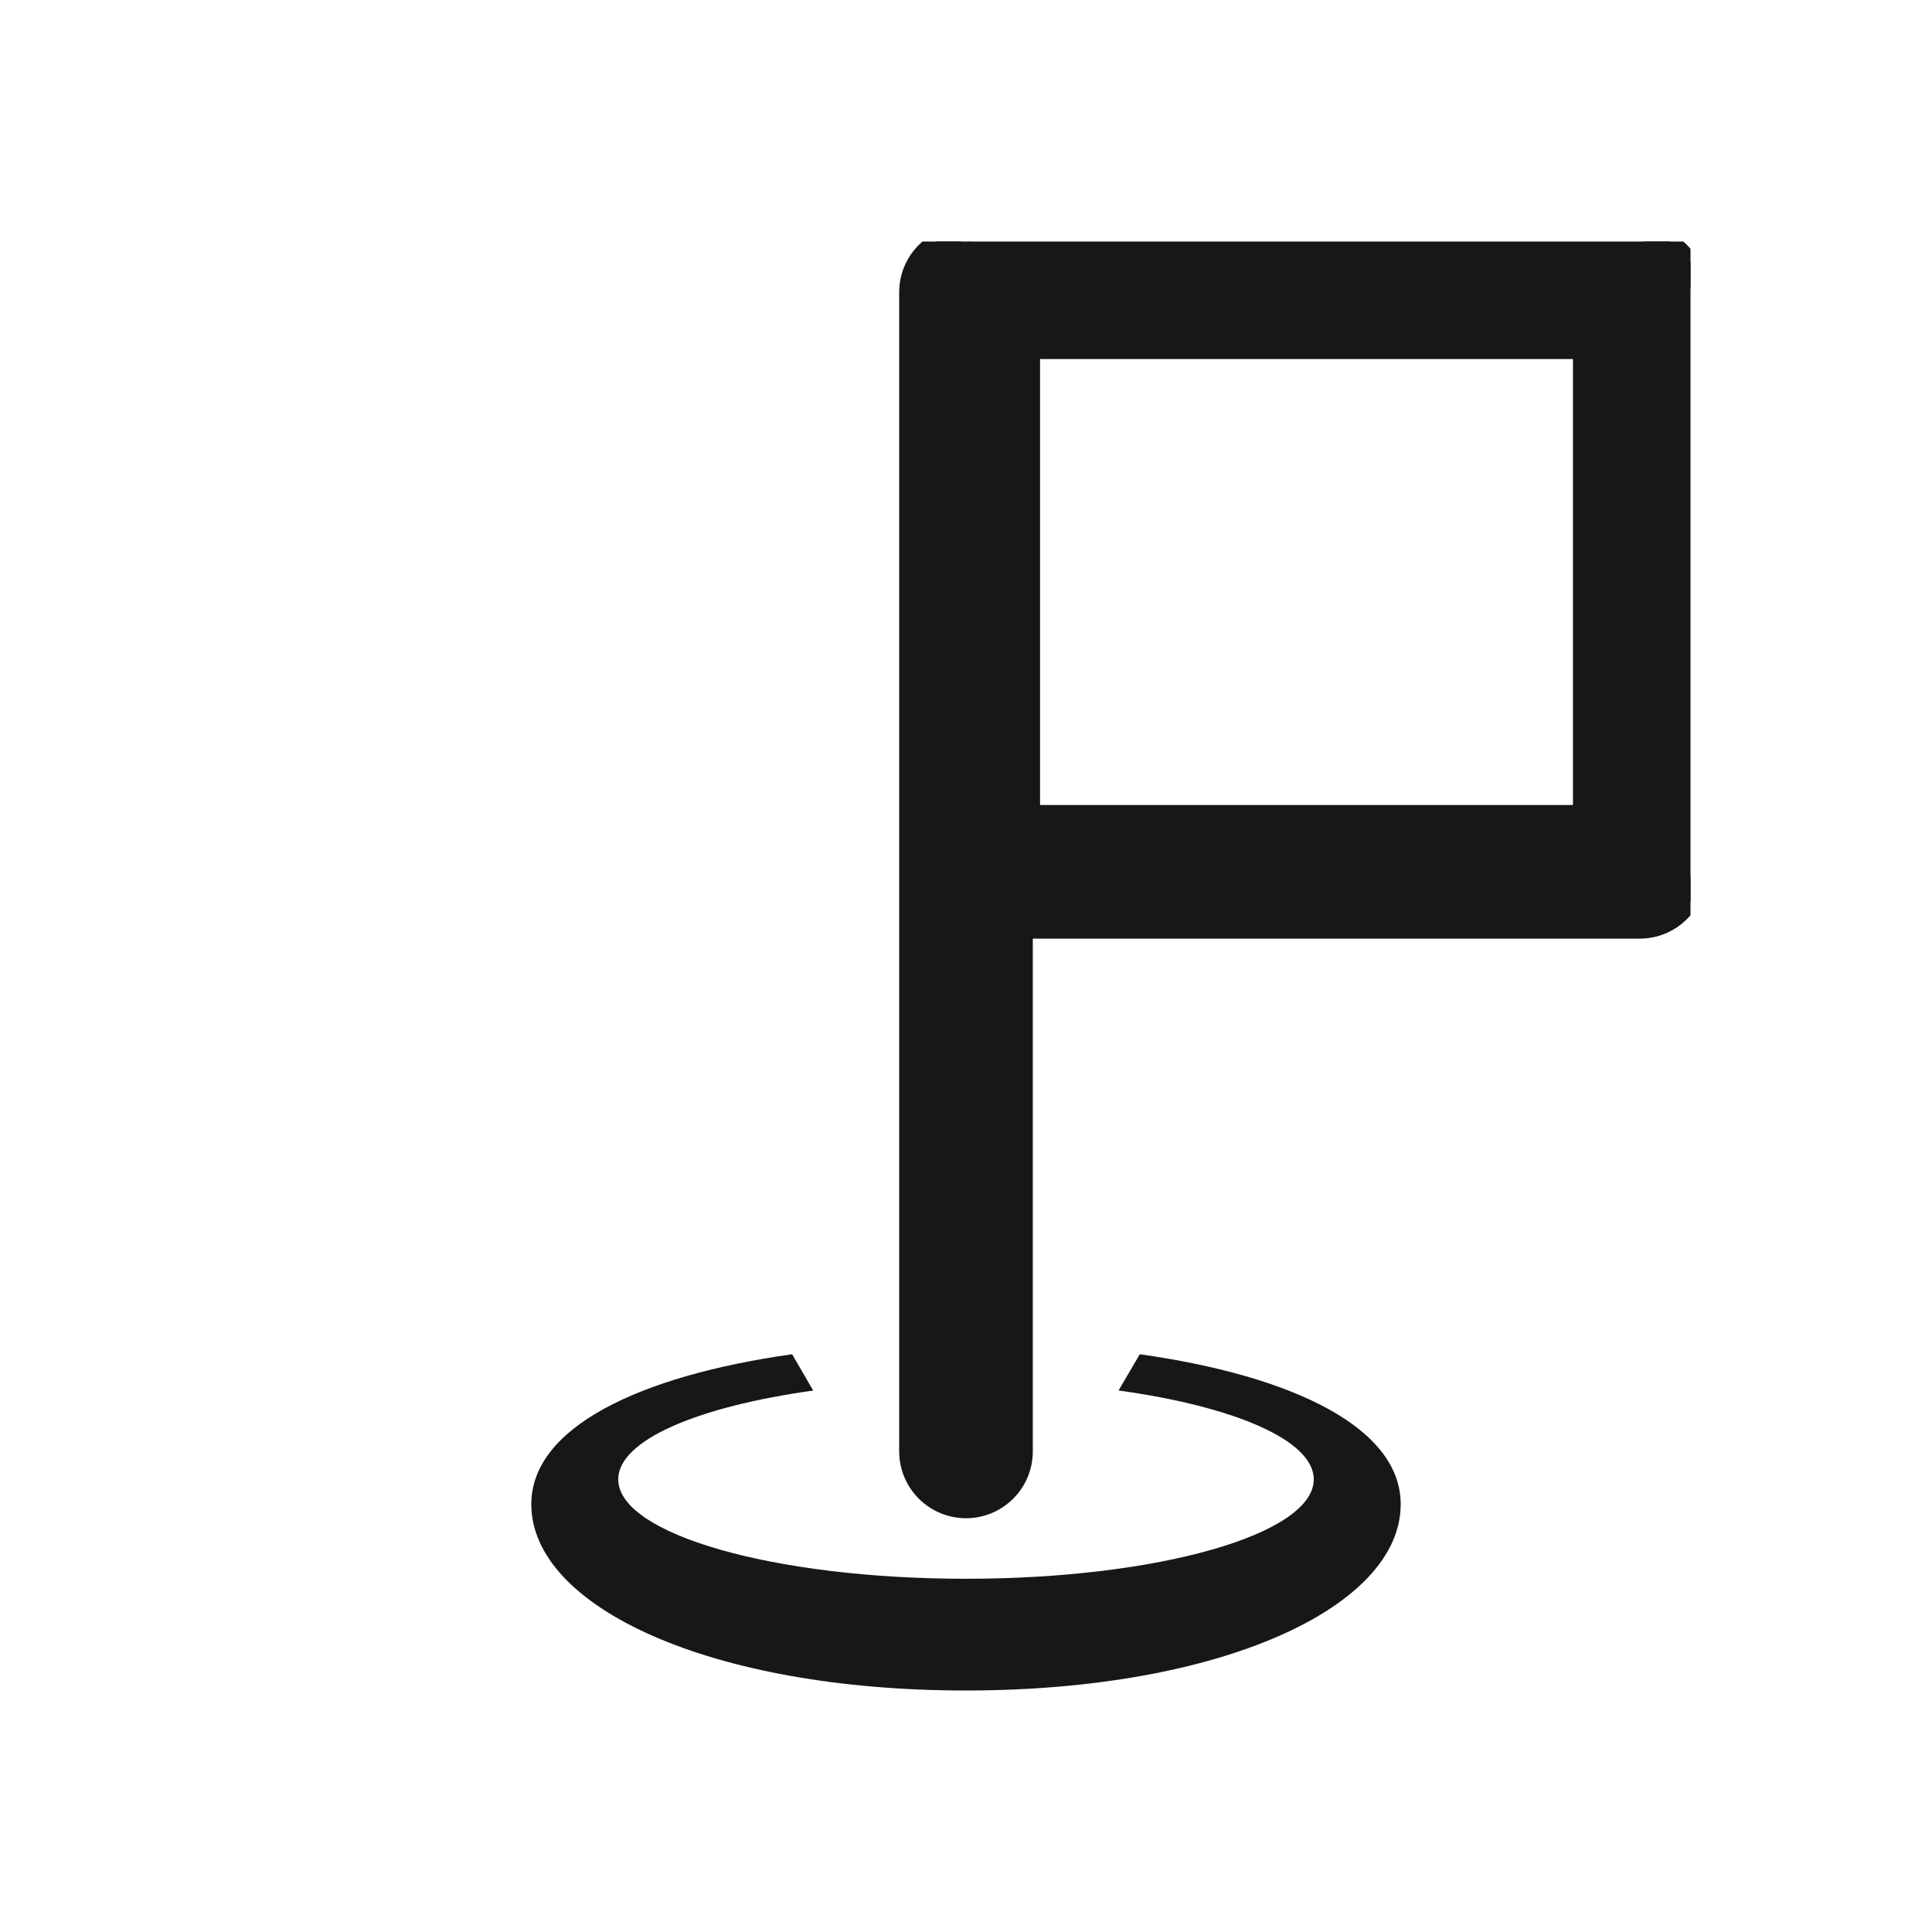 <svg width="24" height="24" viewBox="0 0 24 24" fill="none" xmlns="http://www.w3.org/2000/svg">
<g clip-path="url(#clip0_1099_1875)">
<path d="M12.001 2.9V2.9H12C11.806 2.9 11.621 2.977 11.484 3.114C11.347 3.251 11.27 3.436 11.27 3.63V18.03C11.27 18.224 11.347 18.409 11.484 18.546C11.621 18.683 11.806 18.76 12 18.76C12.194 18.76 12.379 18.683 12.516 18.546C12.653 18.409 12.73 18.224 12.73 18.03V11.56H20.37C20.564 11.56 20.749 11.483 20.886 11.346C21.023 11.209 21.1 11.024 21.1 10.83V3.63C21.1 3.436 21.023 3.251 20.886 3.114C20.749 2.977 20.564 2.9 20.37 2.9L12.09 2.9L12.09 2.9C12.075 2.9 12.059 2.901 12.044 2.902C12.03 2.901 12.015 2.9 12.001 2.9ZM12.82 4.36H19.64V10.1H12.82V4.36Z" fill="#171717" stroke="#171717" stroke-width="0.2"/>
<path d="M9.84 16.823C7.933 17.092 6.6 17.737 6.6 18.686C6.6 19.964 8.828 21 12 21C15.171 21 17.4 19.964 17.4 18.686C17.4 17.737 16.066 17.092 14.159 16.823L13.895 17.273C15.332 17.472 16.32 17.891 16.32 18.377C16.32 19.059 14.386 19.612 12 19.612C9.614 19.612 7.68 19.059 7.68 18.377C7.679 17.893 8.661 17.474 10.102 17.274C10.015 17.123 9.928 16.973 9.84 16.823Z" fill="#171717"/>
</g>
<defs>
<clipPath id="clip0_1099_1875">
<rect width="18" height="18" fill="white" transform="translate(3 3)"/>
</clipPath>
</defs>
</svg>

